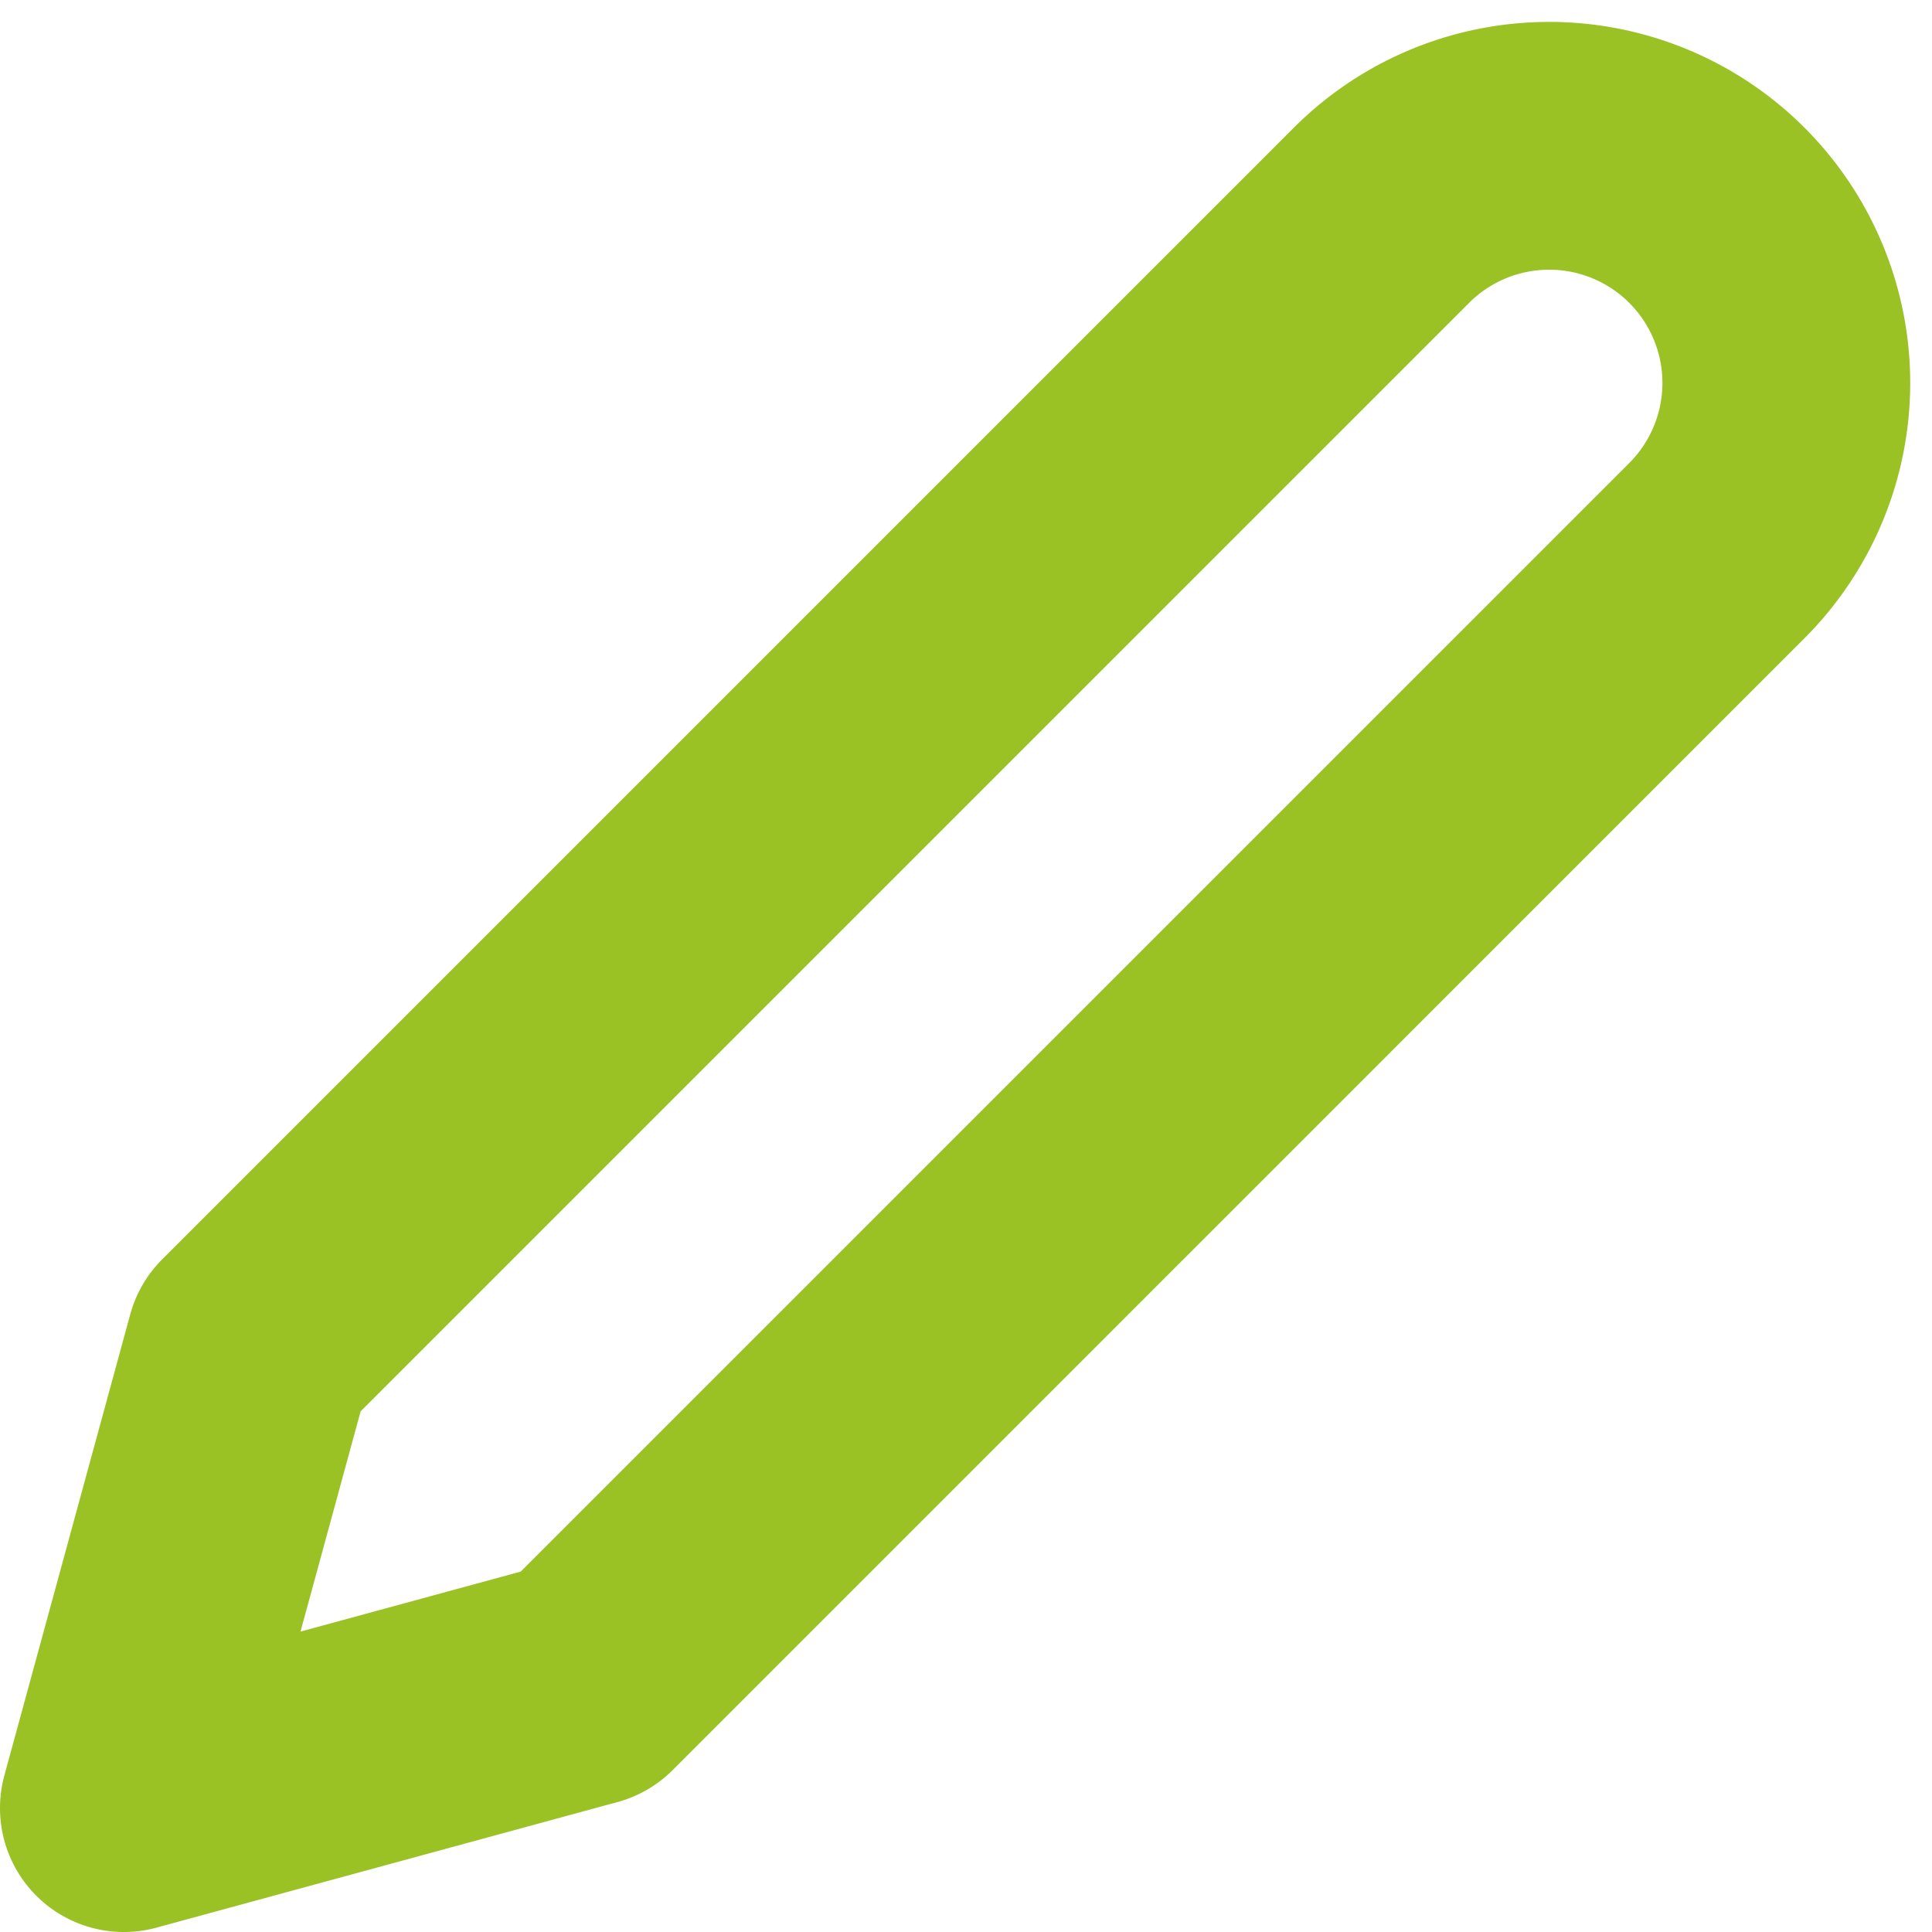 <svg xmlns="http://www.w3.org/2000/svg" width="7.797" height="7.797" viewBox="0 0 7.797 7.797">
  <path id="Icon_feather-edit-2" data-name="Icon feather-edit-2" d="M8.075,3.538A.957.957,0,0,1,9.429,4.891L4.861,9.459,3,9.966l.508-1.861Z" transform="translate(-2.5 -2.669)" fill="none" stroke="#9ac225" stroke-linecap="round" stroke-linejoin="round" stroke-width="1"/>
</svg>
